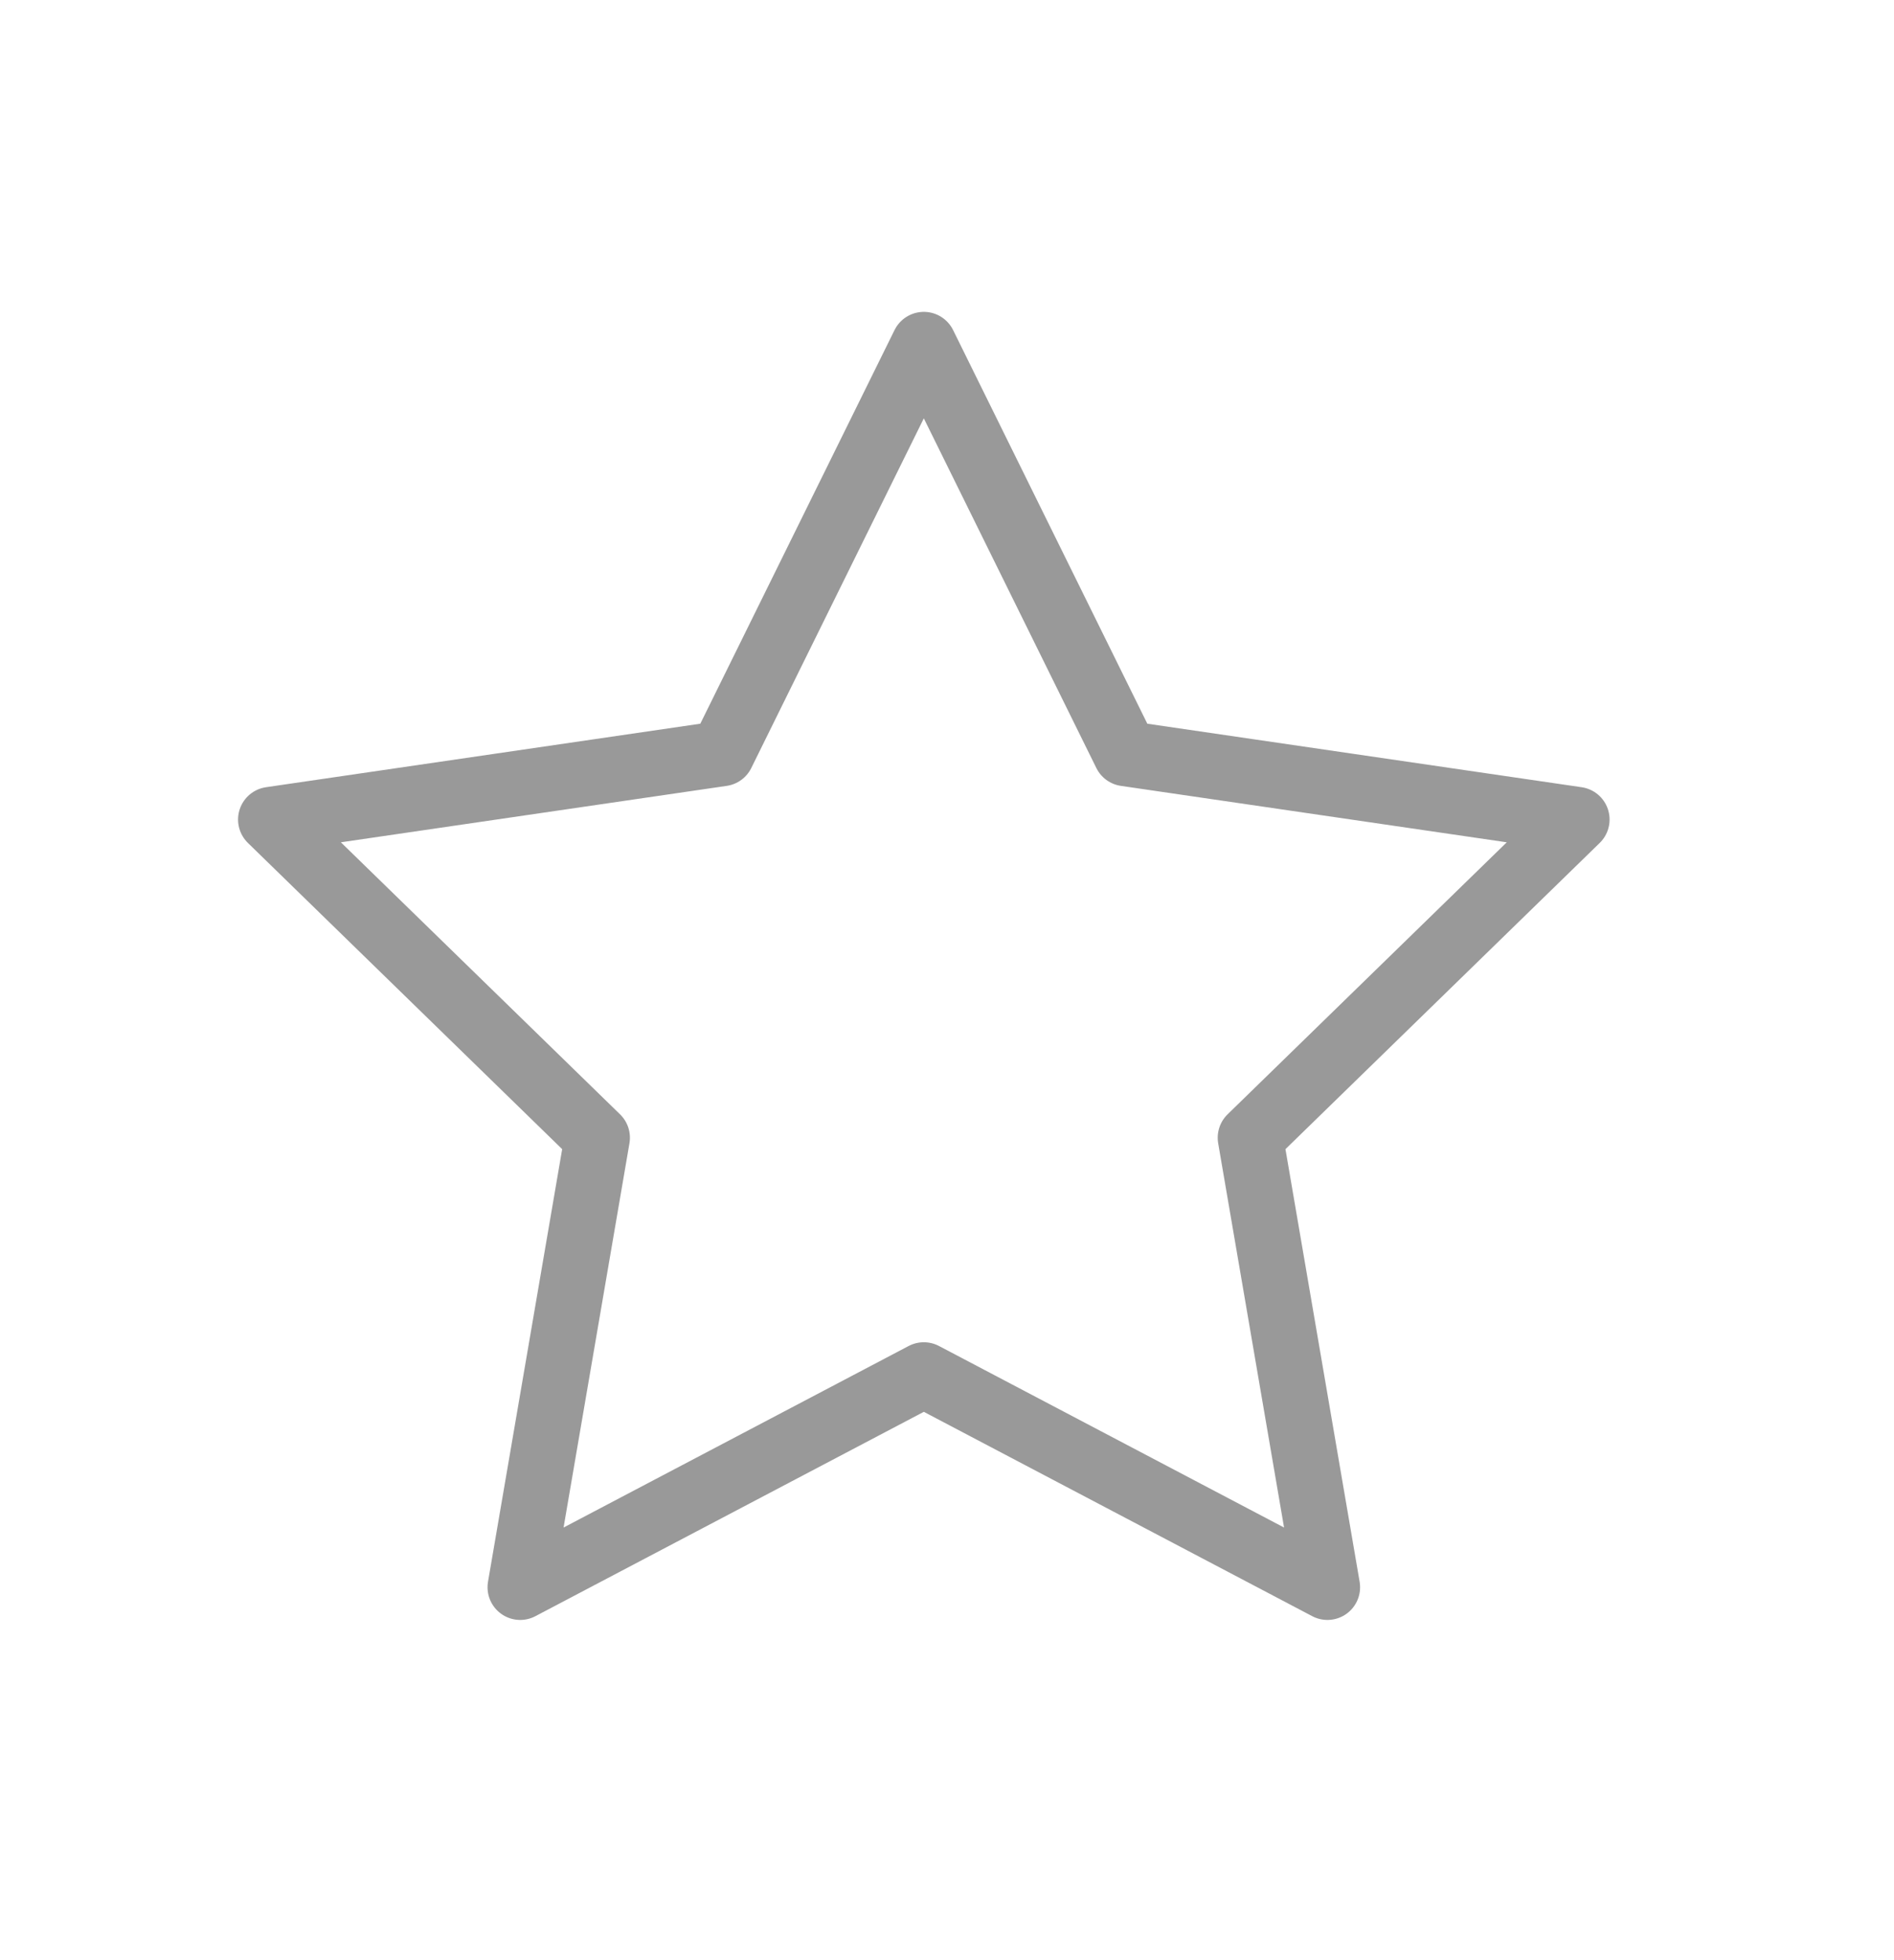 <svg width="29" height="30" viewBox="0 0 29 30" fill="none" xmlns="http://www.w3.org/2000/svg">
<path d="M14.145 5.273L17.235 11.533L24.145 12.543L19.145 17.413L20.325 24.293L14.145 21.043L7.965 24.293L9.145 17.413L4.145 12.543L11.055 11.533L14.145 5.273Z" stroke="#999999" stroke-linecap="round" stroke-linejoin="round"/>
</svg>
